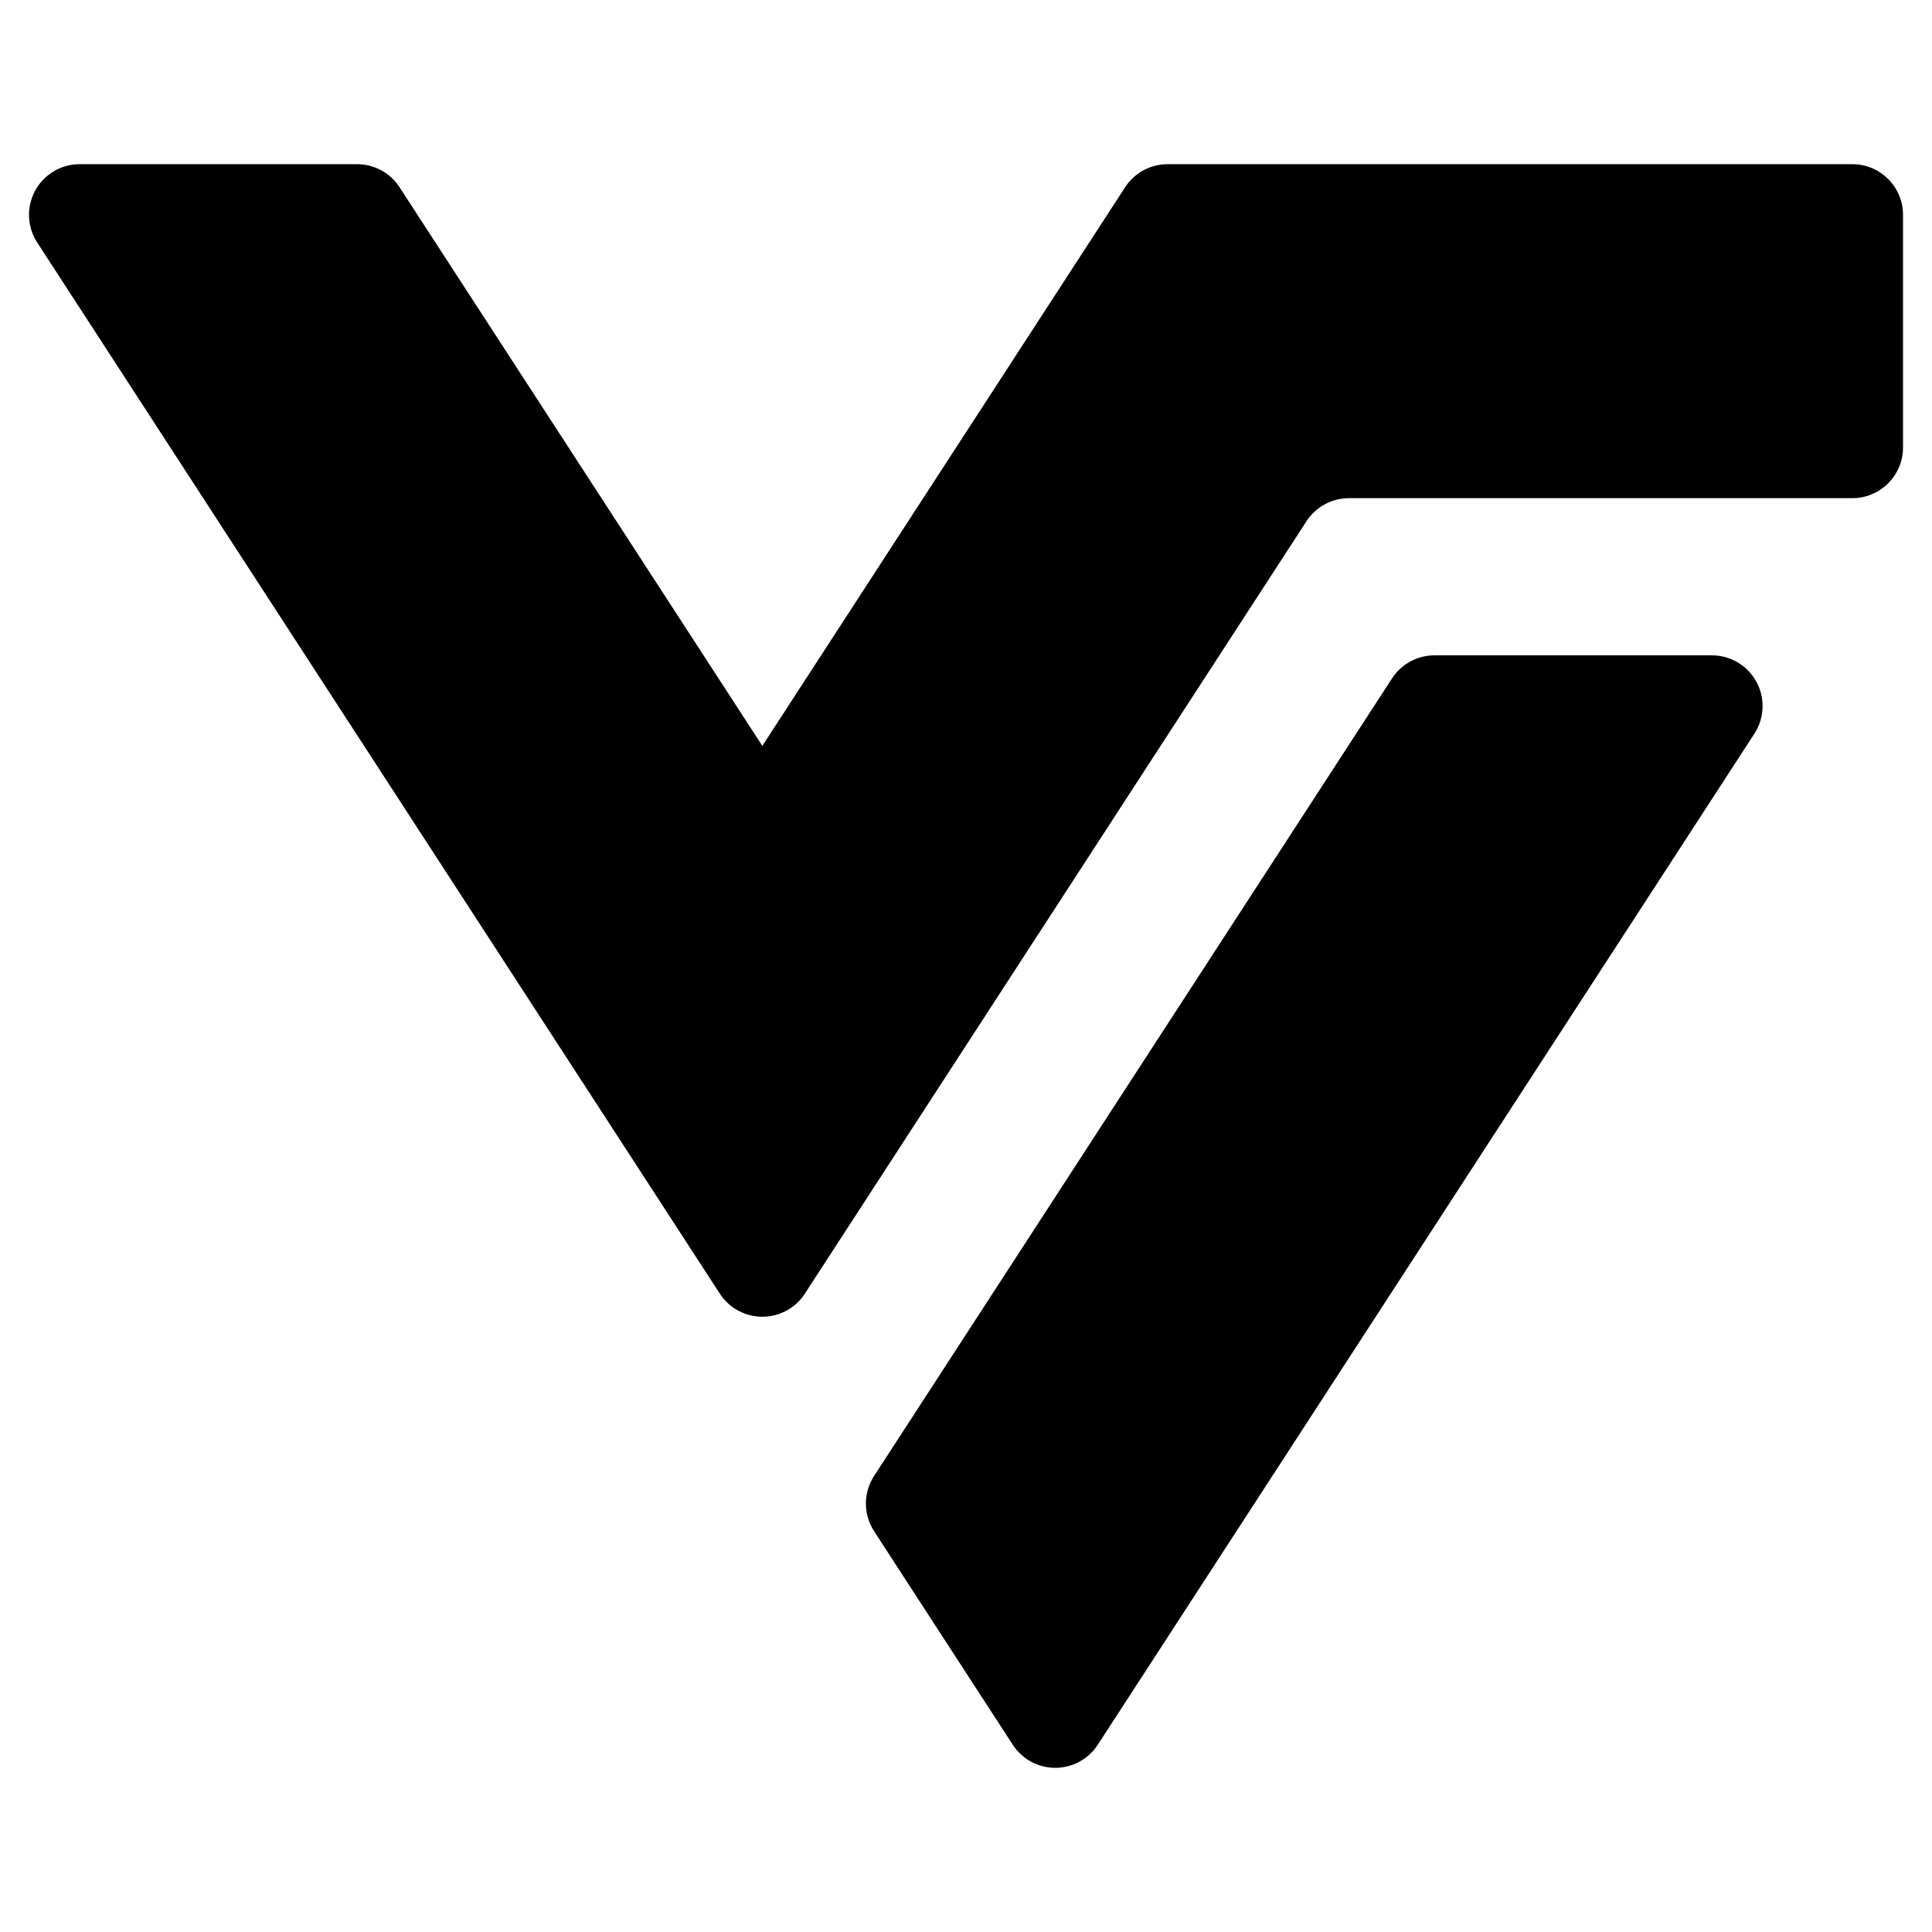 <svg width="100%" height="100%" viewBox="0 0 128 128" version="1.1" xmlns="http://www.w3.org/2000/svg" xmlns:xlink="http://www.w3.org/1999/xlink" xml:space="preserve" xmlns:serif="http://www.serif.com/" style="fill-rule:evenodd;clip-rule:evenodd;stroke-linejoin:round;stroke-miterlimit:2;">
    <path d="M116.233,48.607C116.905,47.573 116.956,46.256 116.368,45.174C115.781,44.092 114.648,43.418 113.417,43.418L95.041,43.418C93.904,43.418 92.843,43.994 92.224,44.948C87.081,52.868 63.494,89.188 57.91,97.787C57.188,98.899 57.188,100.333 57.91,101.446C59.967,104.612 64.245,111.2 67.098,115.593C67.717,116.548 68.777,117.123 69.915,117.123C71.052,117.123 72.112,116.548 72.731,115.593C81.292,102.412 106.98,62.856 116.233,48.607ZM47.691,85.709C48.31,86.662 49.37,87.238 50.507,87.238C51.644,87.238 52.705,86.662 53.323,85.709C60.953,73.961 81.765,41.914 86.557,34.534C87.176,33.581 88.237,33.005 89.374,33.005L122.721,33.005C124.576,33.005 126.079,31.502 126.079,29.647L126.079,14.235C126.079,12.38 124.576,10.877 122.721,10.877L77.359,10.877C76.221,10.877 75.162,11.452 74.542,12.406C69.894,19.564 50.507,49.417 50.507,49.417C50.507,49.417 31.121,19.564 26.472,12.406C25.853,11.452 24.794,10.877 23.656,10.877L5.279,10.877C4.048,10.877 2.916,11.551 2.328,12.633C1.741,13.715 1.793,15.031 2.463,16.064C11.972,30.706 38.897,72.168 47.691,85.709Z"/>
</svg>